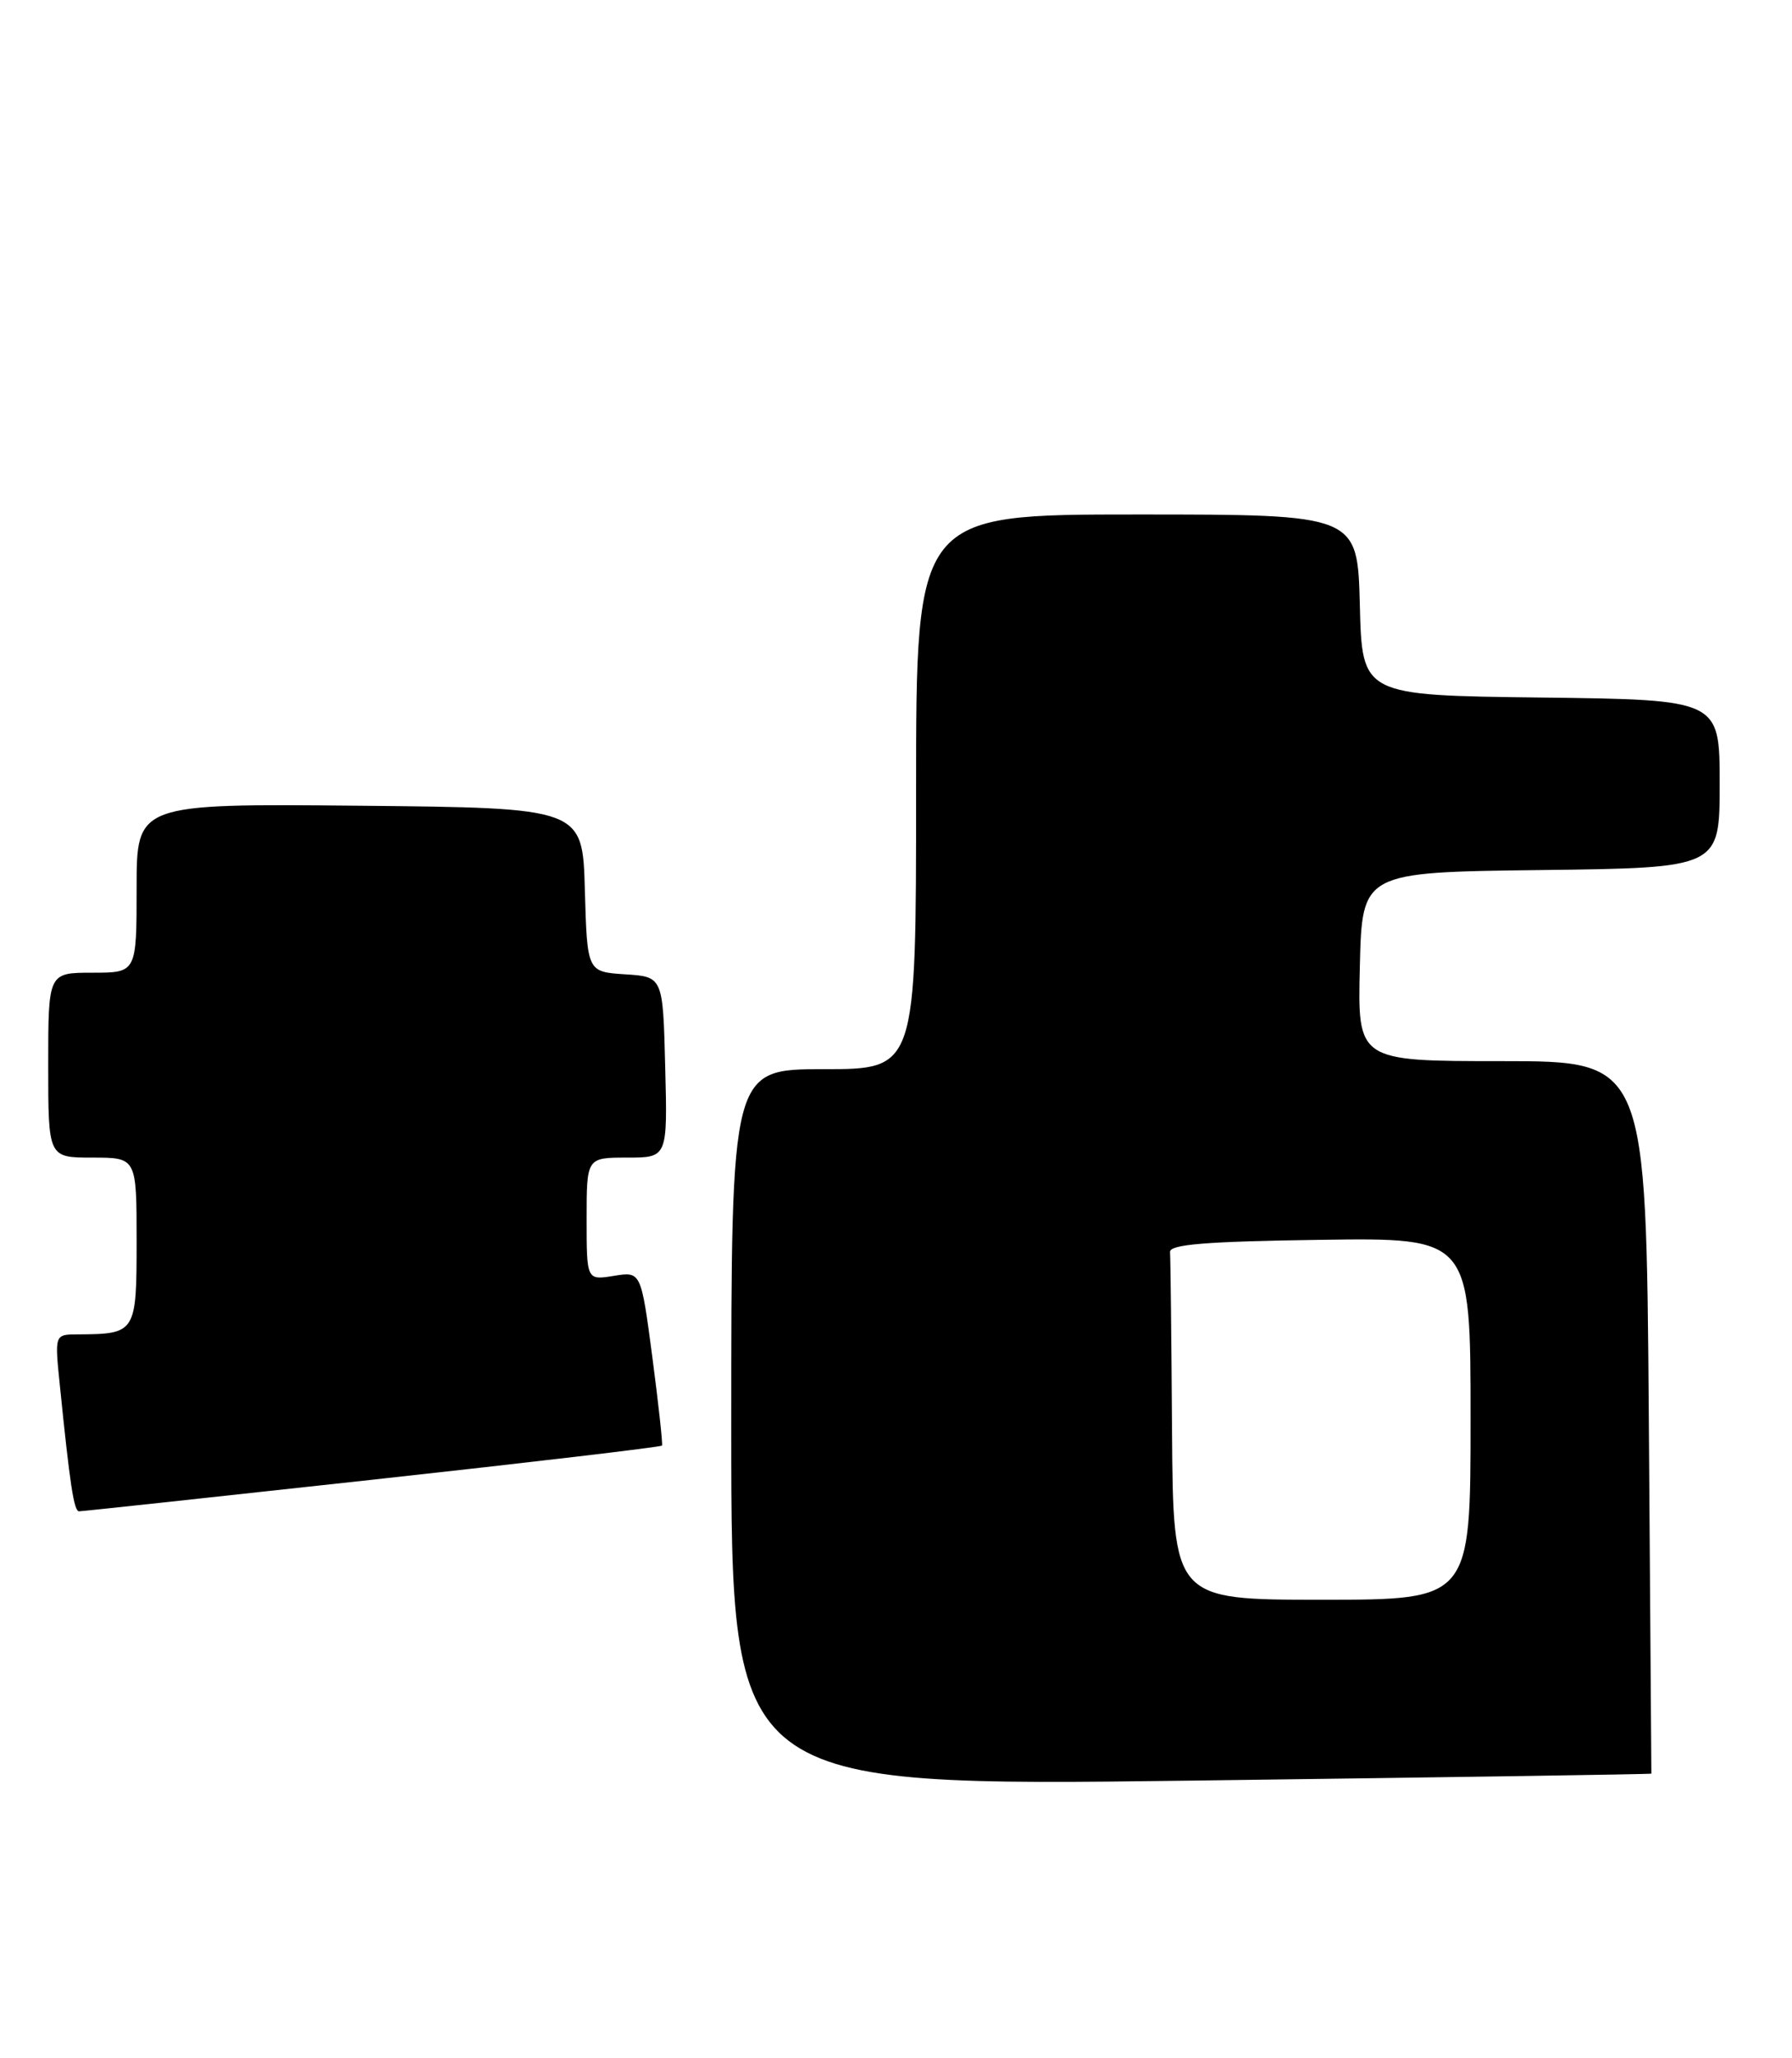 <?xml version="1.0" encoding="UTF-8" standalone="no"?>
<!DOCTYPE svg PUBLIC "-//W3C//DTD SVG 1.1//EN" "http://www.w3.org/Graphics/SVG/1.1/DTD/svg11.dtd" >
<svg xmlns="http://www.w3.org/2000/svg" xmlns:xlink="http://www.w3.org/1999/xlink" version="1.1" viewBox="0 0 223 256">
 <g >
 <path fill="currentColor"
d=" M 205.50 220.63 C 205.50 220.56 205.35 200.59 205.18 176.25 C 204.85 132.00 204.85 132.00 186.89 132.00 C 168.94 132.00 168.94 132.00 169.22 120.25 C 169.50 108.50 169.50 108.50 191.75 108.23 C 214.00 107.96 214.00 107.96 214.00 97.50 C 214.00 87.04 214.00 87.04 191.75 86.77 C 169.50 86.50 169.50 86.50 169.22 75.25 C 168.93 64.00 168.93 64.00 141.47 64.00 C 114.00 64.00 114.00 64.00 114.00 98.50 C 114.00 133.00 114.00 133.00 102.50 133.00 C 91.00 133.00 91.00 133.00 91.00 177.61 C 91.00 222.23 91.00 222.23 148.25 221.50 C 179.74 221.09 205.50 220.71 205.50 220.63 Z  M 46.34 184.07 C 66.06 181.91 82.28 180.00 82.38 179.82 C 82.49 179.65 81.95 174.70 81.18 168.83 C 79.77 158.16 79.77 158.16 76.39 158.71 C 73.00 159.26 73.00 159.26 73.00 151.63 C 73.00 144.00 73.00 144.00 78.03 144.00 C 83.07 144.00 83.07 144.00 82.78 132.75 C 82.50 121.50 82.50 121.50 77.78 121.20 C 73.07 120.89 73.07 120.89 72.78 110.70 C 72.50 100.50 72.50 100.50 44.75 100.23 C 17.00 99.97 17.00 99.97 17.00 110.48 C 17.00 121.00 17.00 121.00 11.50 121.00 C 6.00 121.00 6.00 121.00 6.00 132.50 C 6.00 144.00 6.00 144.00 11.50 144.00 C 17.00 144.00 17.00 144.00 17.00 154.38 C 17.00 165.83 16.92 165.95 9.65 165.99 C 6.80 166.00 6.80 166.00 7.44 172.25 C 8.70 184.71 9.20 188.00 9.84 188.00 C 10.20 188.00 26.63 186.23 46.34 184.07 Z  M 145.85 178.00 C 145.77 166.45 145.66 156.44 145.60 155.75 C 145.52 154.80 150.00 154.43 164.25 154.23 C 183.00 153.96 183.00 153.96 183.00 176.48 C 183.00 199.00 183.00 199.00 164.50 199.00 C 146.00 199.00 146.00 199.00 145.85 178.00 Z "/>
</g>
</svg>